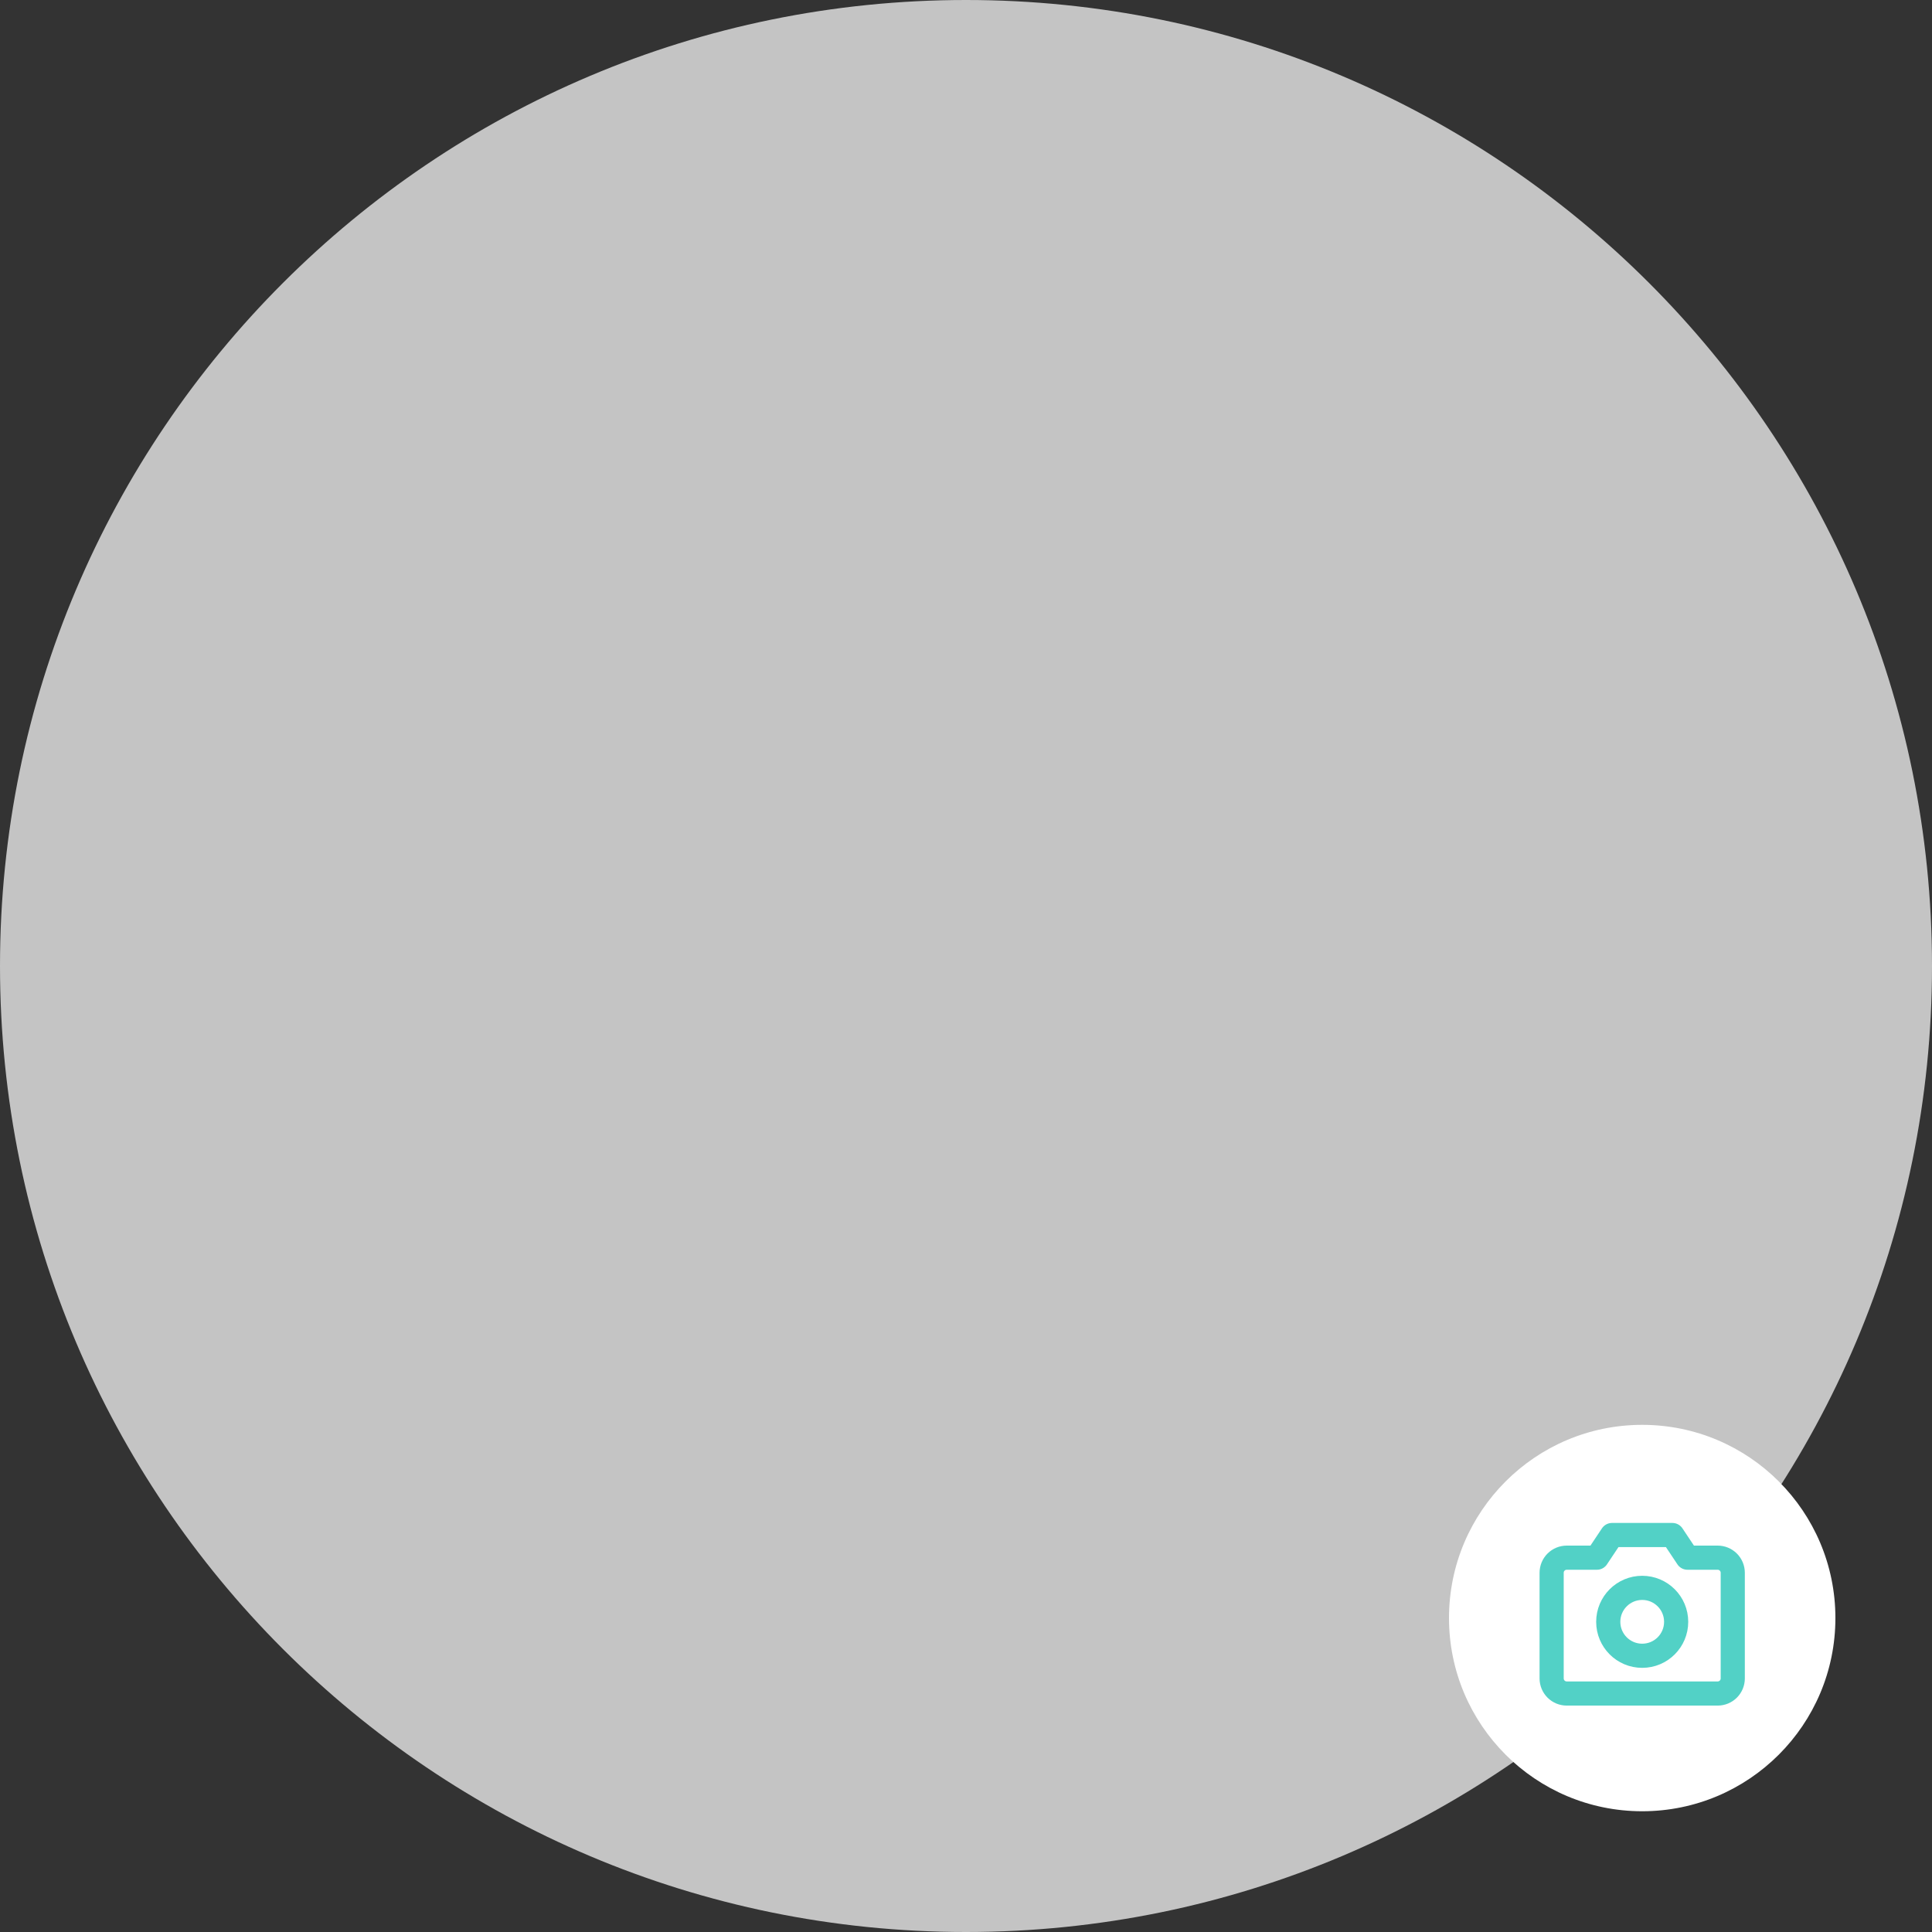 <svg width="80" height="80" viewBox="0 0 80 80" fill="none" xmlns="http://www.w3.org/2000/svg">
<rect x="0" y="0" width="80" height="80" fill="#333333" stroke="none"/>
<path d="M80 40C80 62.091 62.091 80 40 80C17.909 80 0 62.091 0 40C0 17.909 17.909 0 40 0C62.091 0 80 17.909 80 40Z" fill="#C4C4C4"/>
<circle cx="68" cy="67" r="8" fill="white"/>
<path d="M71.125 70.125H64.875C64.709 70.125 64.55 70.059 64.433 69.942C64.316 69.825 64.25 69.666 64.25 69.5V65.125C64.25 64.959 64.316 64.8 64.433 64.683C64.55 64.566 64.709 64.5 64.875 64.5H66.125L66.75 63.562H69.25L69.875 64.5H71.125C71.291 64.5 71.45 64.566 71.567 64.683C71.684 64.8 71.75 64.959 71.75 65.125V69.5C71.75 69.666 71.684 69.825 71.567 69.942C71.45 70.059 71.291 70.125 71.125 70.125Z" stroke="#52D1C6" stroke-linecap="round" stroke-linejoin="round"/>
<path d="M68 68.562C68.777 68.562 69.406 67.933 69.406 67.156C69.406 66.38 68.777 65.75 68 65.75C67.223 65.75 66.594 66.38 66.594 67.156C66.594 67.933 67.223 68.562 68 68.562Z" stroke="#52D1C6" stroke-linecap="round" stroke-linejoin="round"/>
</svg>
